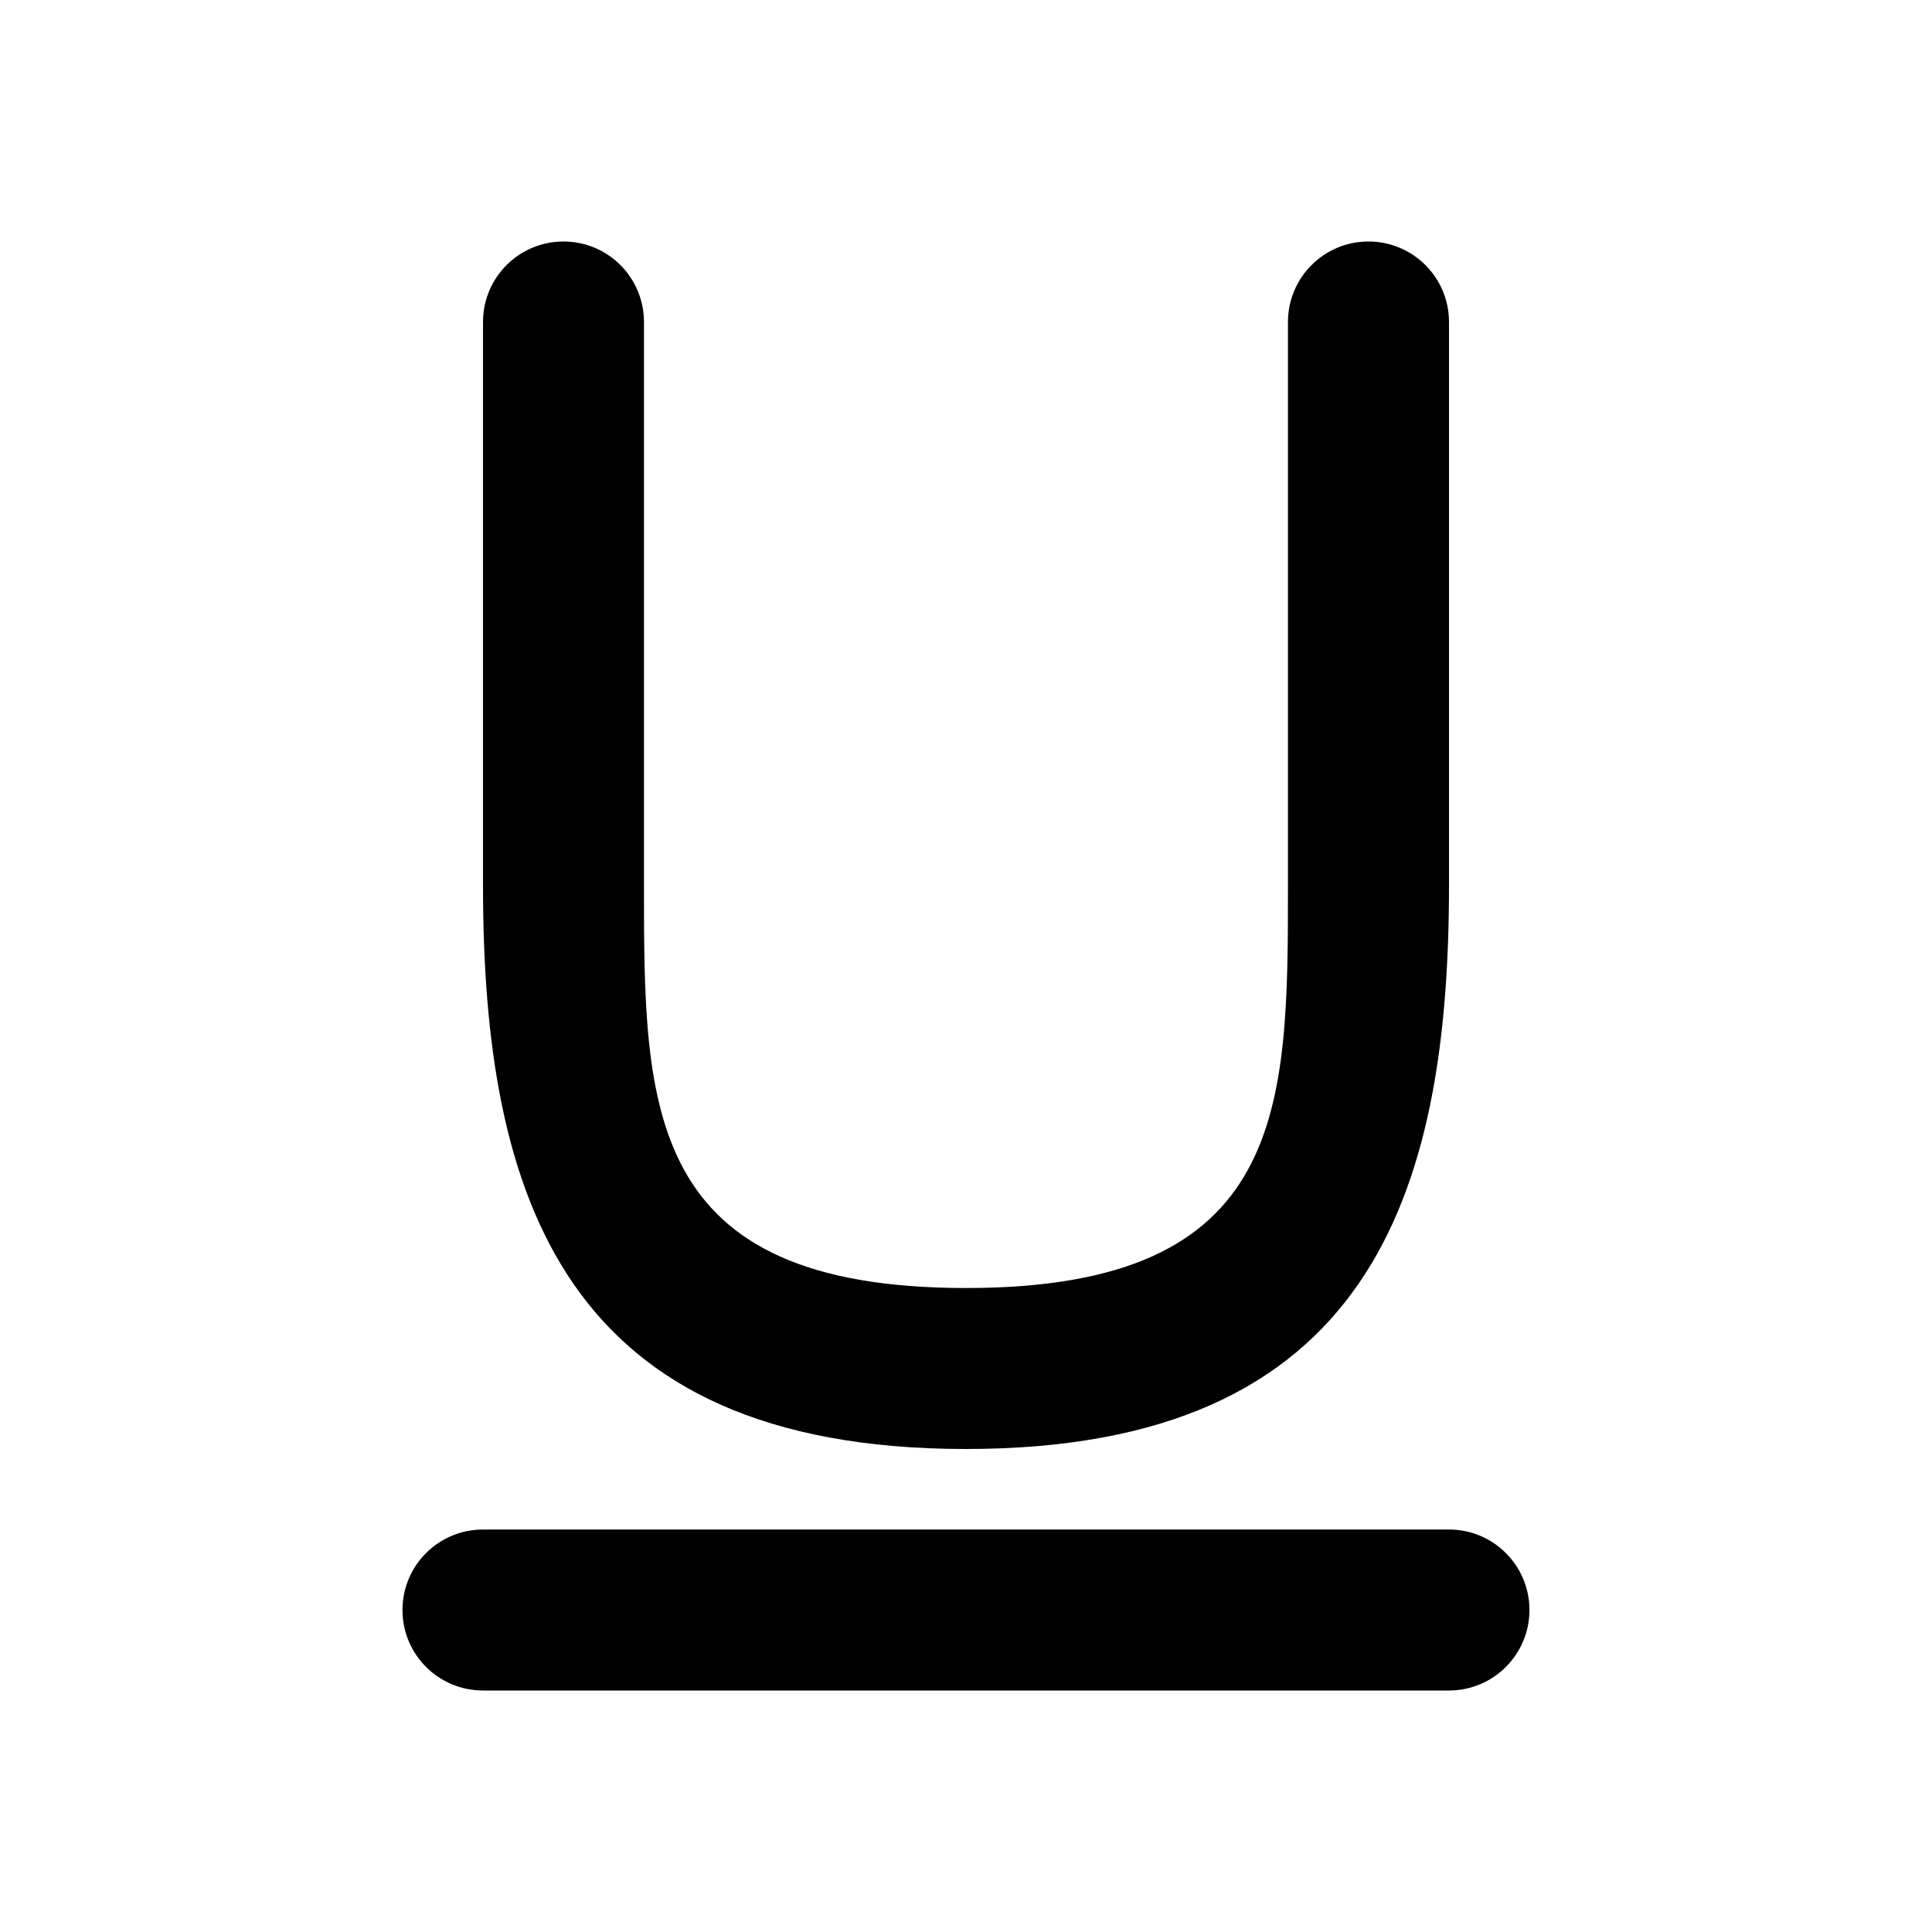 <svg width="28" height="28" viewBox="0 0 28 28" fill="none" xmlns="http://www.w3.org/2000/svg">
<path d="M9.333 4.667C9.333 4.022 8.811 3.5 8.166 3.5C7.522 3.5 7 4.022 7 4.667V12.833C7 17.344 8.166 21 14 21C19.833 21 21 17.344 21 12.833V4.667C21 4.022 20.477 3.5 19.833 3.5C19.189 3.5 18.666 4.022 18.666 4.667V12.833C18.666 16.055 18.666 18.667 14 18.667C9.333 18.667 9.333 16.055 9.333 12.833V4.667Z" fill="black"/>
<path d="M7 22.167C6.355 22.167 5.833 22.689 5.833 23.333C5.833 23.978 6.355 24.5 7 24.5H21C21.644 24.5 22.166 23.978 22.166 23.333C22.166 22.689 21.644 22.167 21 22.167H7Z" fill="black"/>
</svg>
